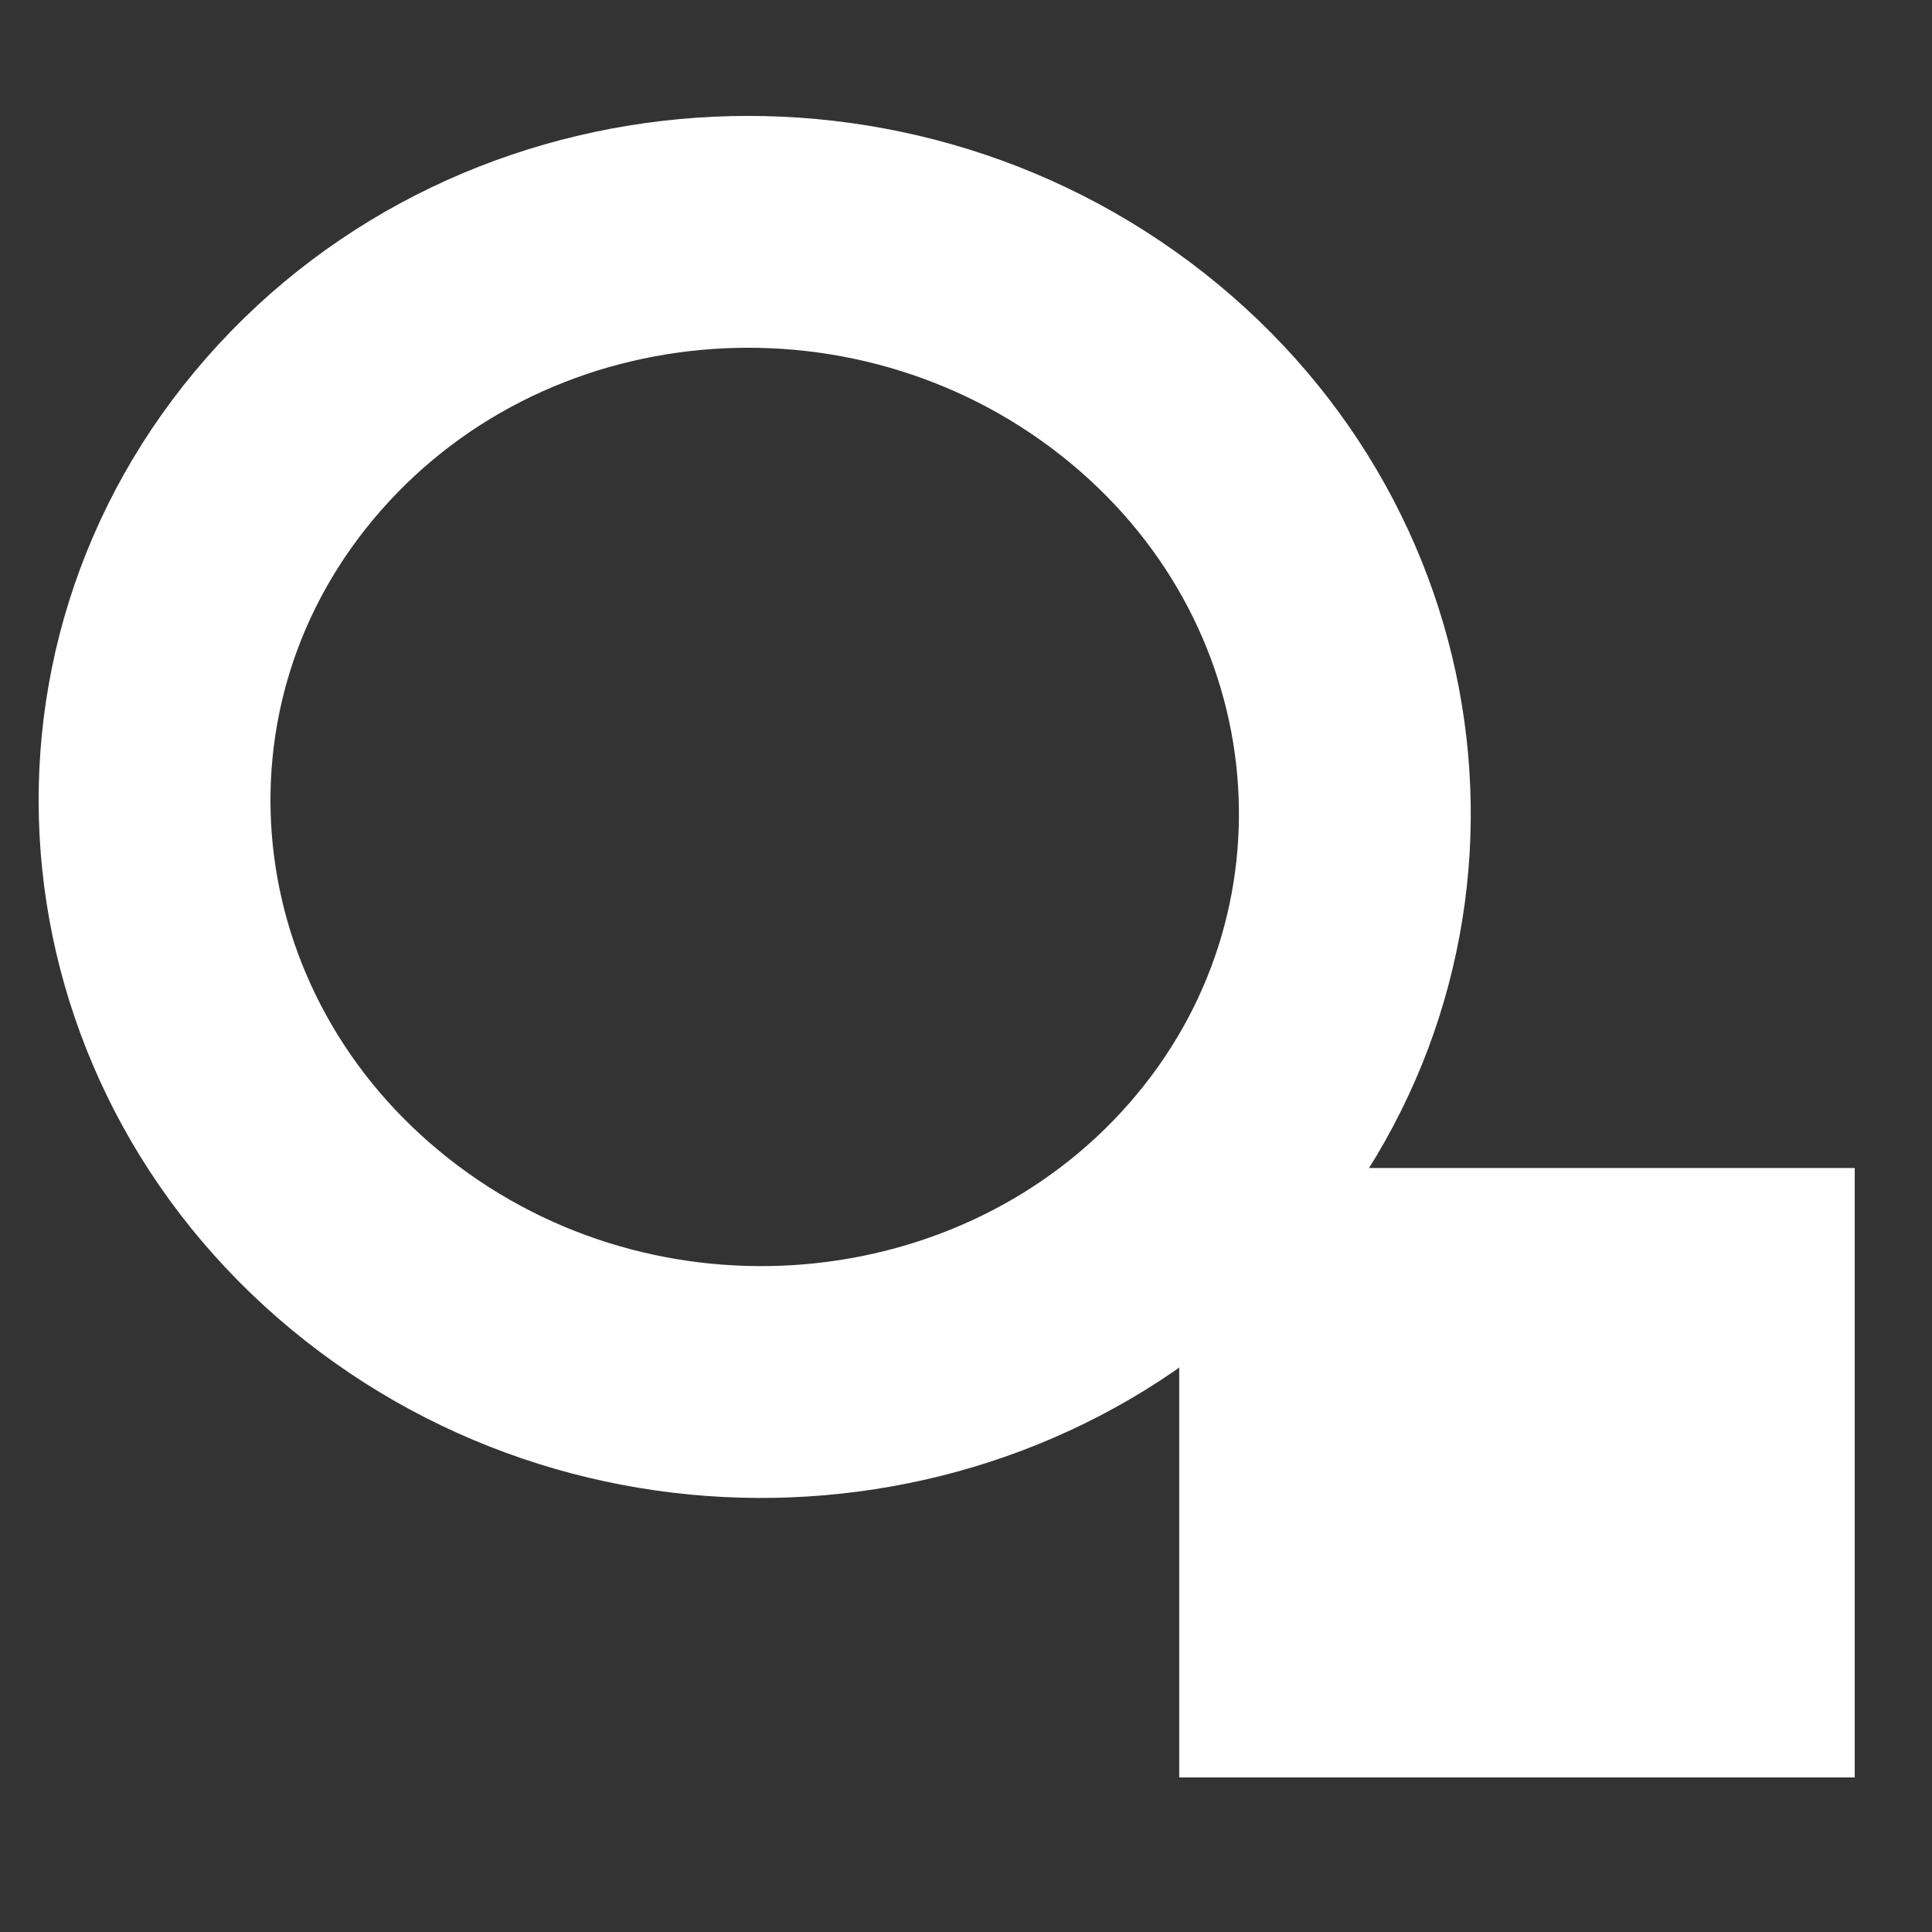 <?xml version="1.0" standalone="no"?>
<!-- Generator: Adobe Fireworks 10, Export SVG Extension by Aaron Beall (http://fireworks.abeall.com) . Version: 0.6.1  -->
<!DOCTYPE svg PUBLIC "-//W3C//DTD SVG 1.1//EN" "http://www.w3.org/Graphics/SVG/1.1/DTD/svg11.dtd">
<svg id="Icons.fw-search" viewBox="0 0 25 25" style="background-color:#ffffff00" version="1.1"
	xmlns="http://www.w3.org/2000/svg" xmlns:xlink="http://www.w3.org/1999/xlink" xml:space="preserve"
	x="0px" y="0px" width="25px" height="25px"
>
	<rect x="0" y="0" width="25" height="25" fill="#333333" stroke="none"/>
	<g id="Layer%20161">
		<path id="%u042D%u043B%u043B%u0438%u043F%u0441" d="M 3.801 5.617 C 6.581 2.449 11.528 2.118 14.81 4.838 C 18.045 7.519 18.446 12.167 15.746 15.258 C 13.043 18.352 8.198 18.78 4.885 16.176 C 1.522 13.533 1.018 8.788 3.801 5.617 Z" stroke="#ffffff" stroke-width="3" fill="none"/>
		<rect x="15.259" y="15.114" width="8.741" height="7.886" fill="#ffffff"/>
	</g>
</svg>